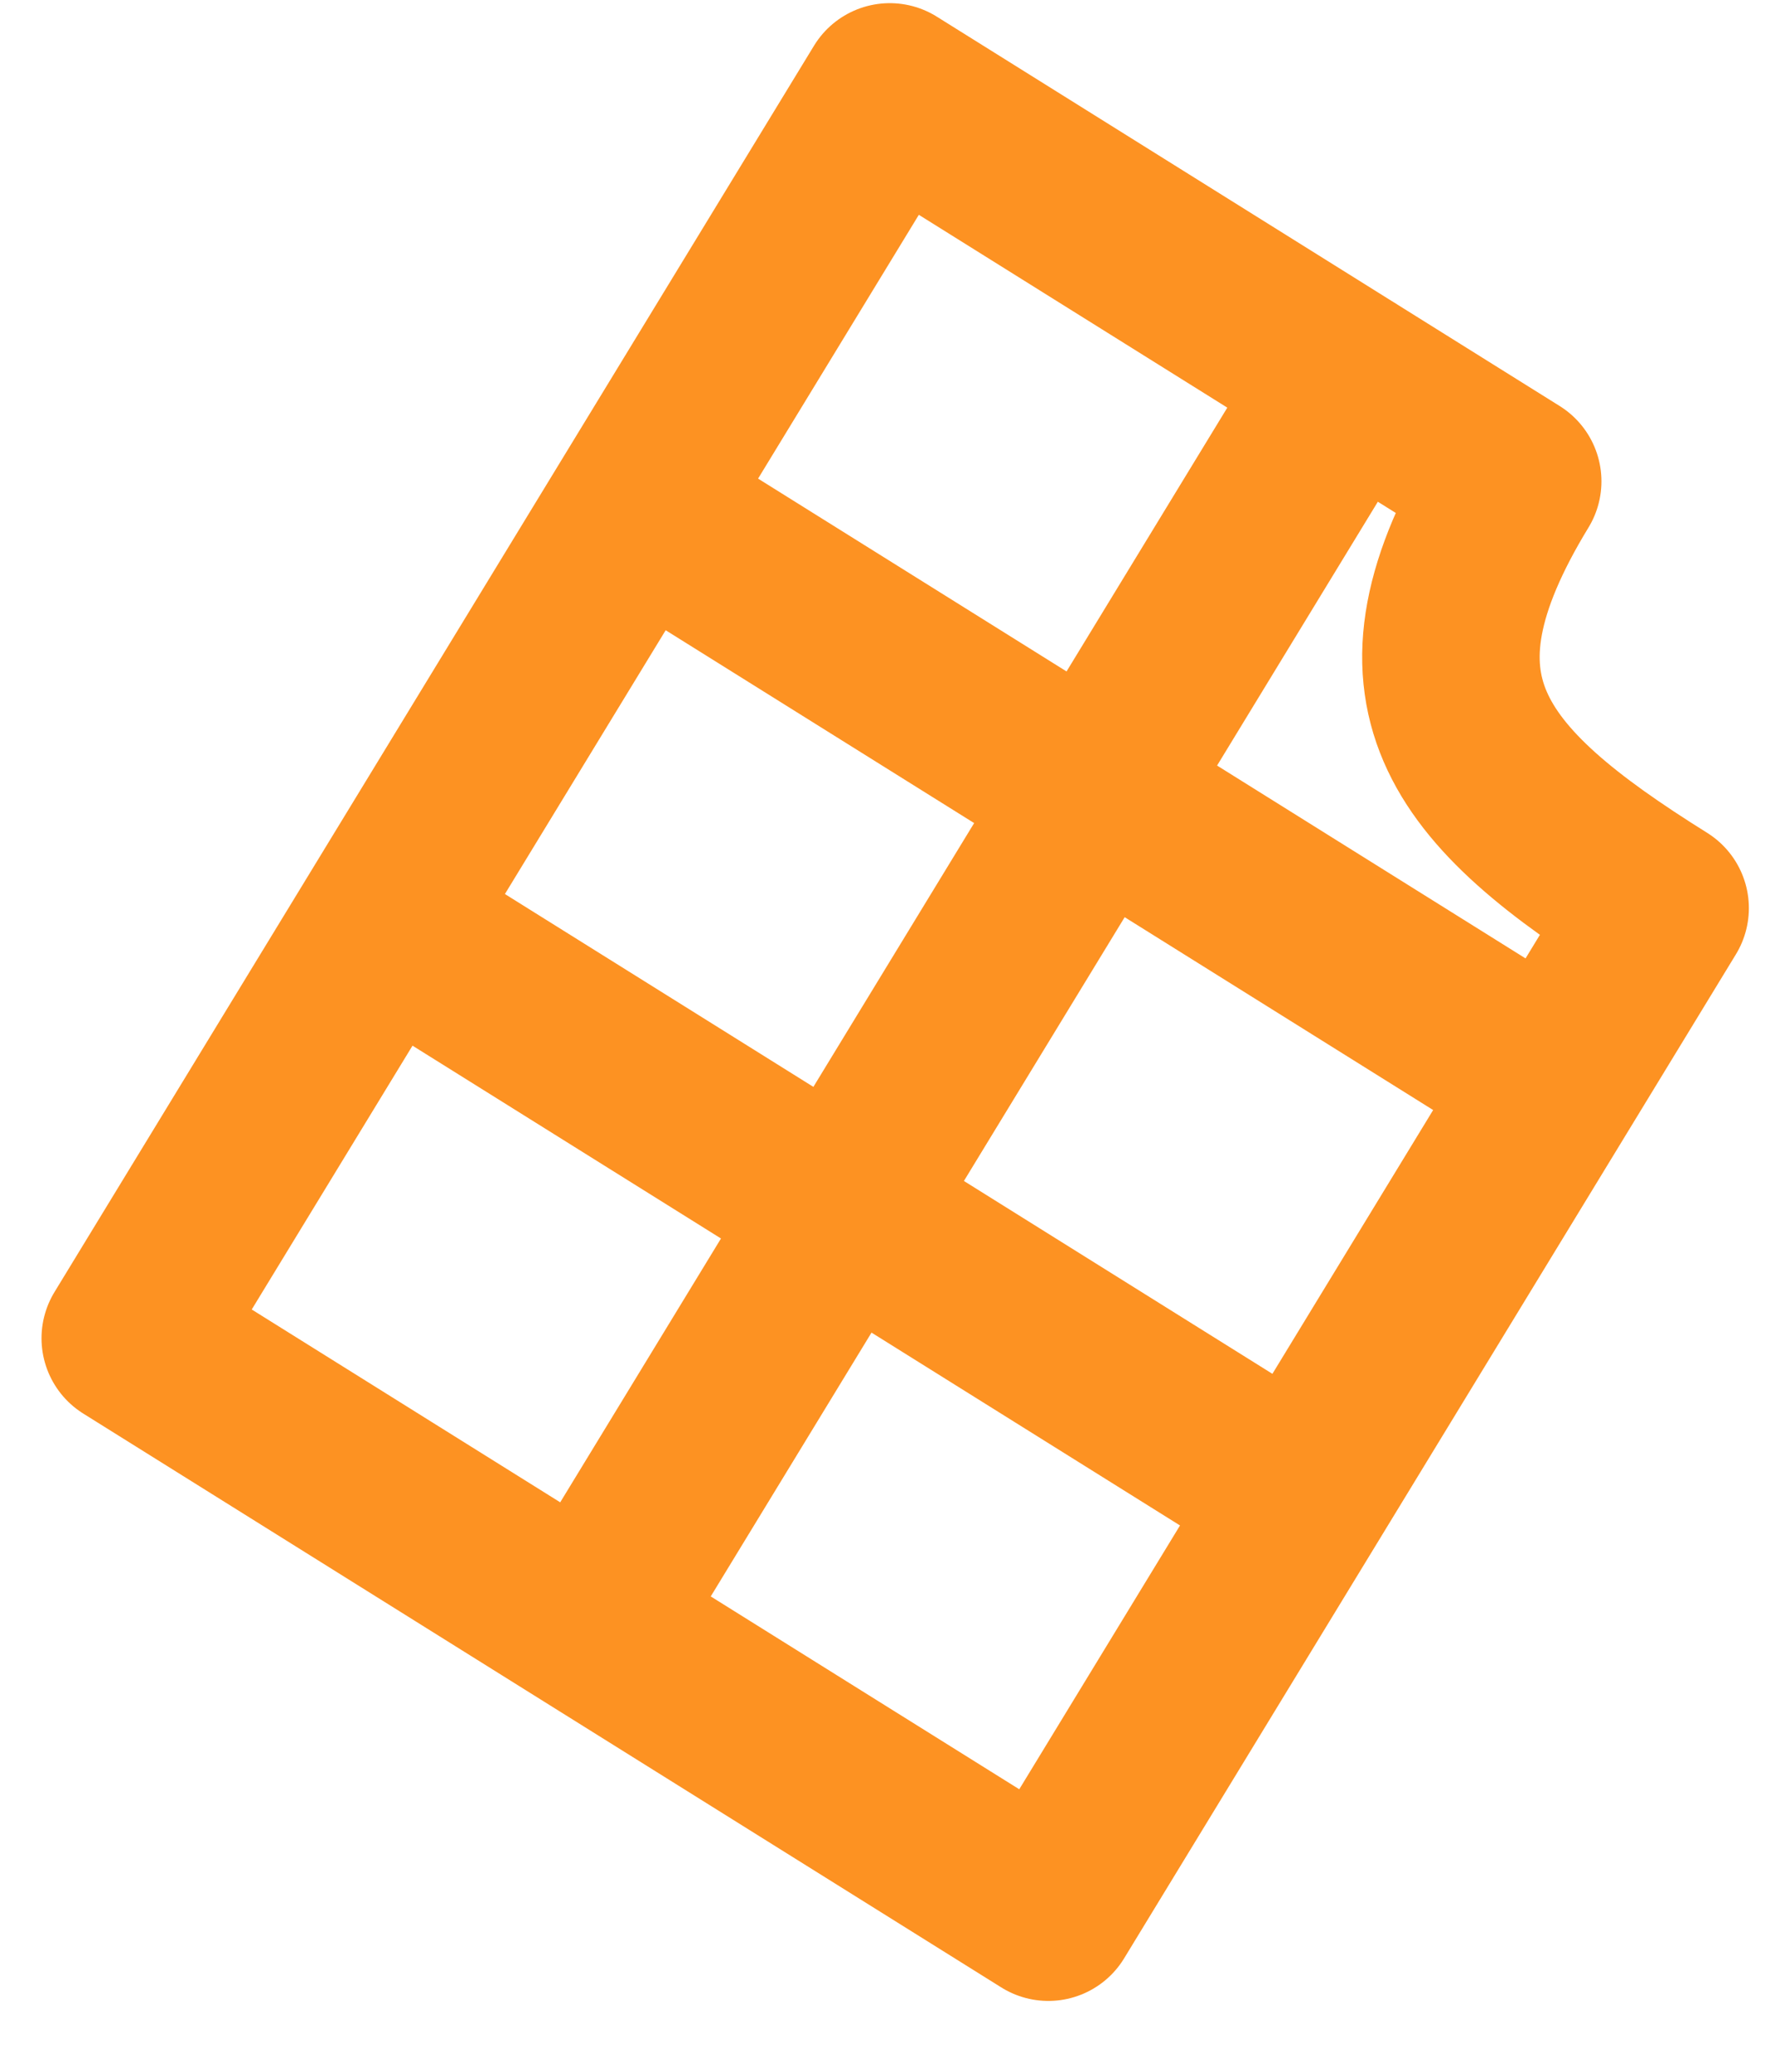 <svg width="18" height="21" viewBox="0 0 18 21" fill="none" xmlns="http://www.w3.org/2000/svg">
    <path d="M13.198 15.171L3.889 9.354M6.456 5.143L15.765 10.96M5.976 16.473L13.678 3.84M16.835 9.205C14.84 7.959 14.056 6.985 15.34 4.879L9.023 0.932L1.321 13.565L10.631 19.382L16.835 9.205Z" stroke="#FD9222" stroke-width="1.8" stroke-linecap="round" stroke-linejoin="round"/>
</svg>
    
    